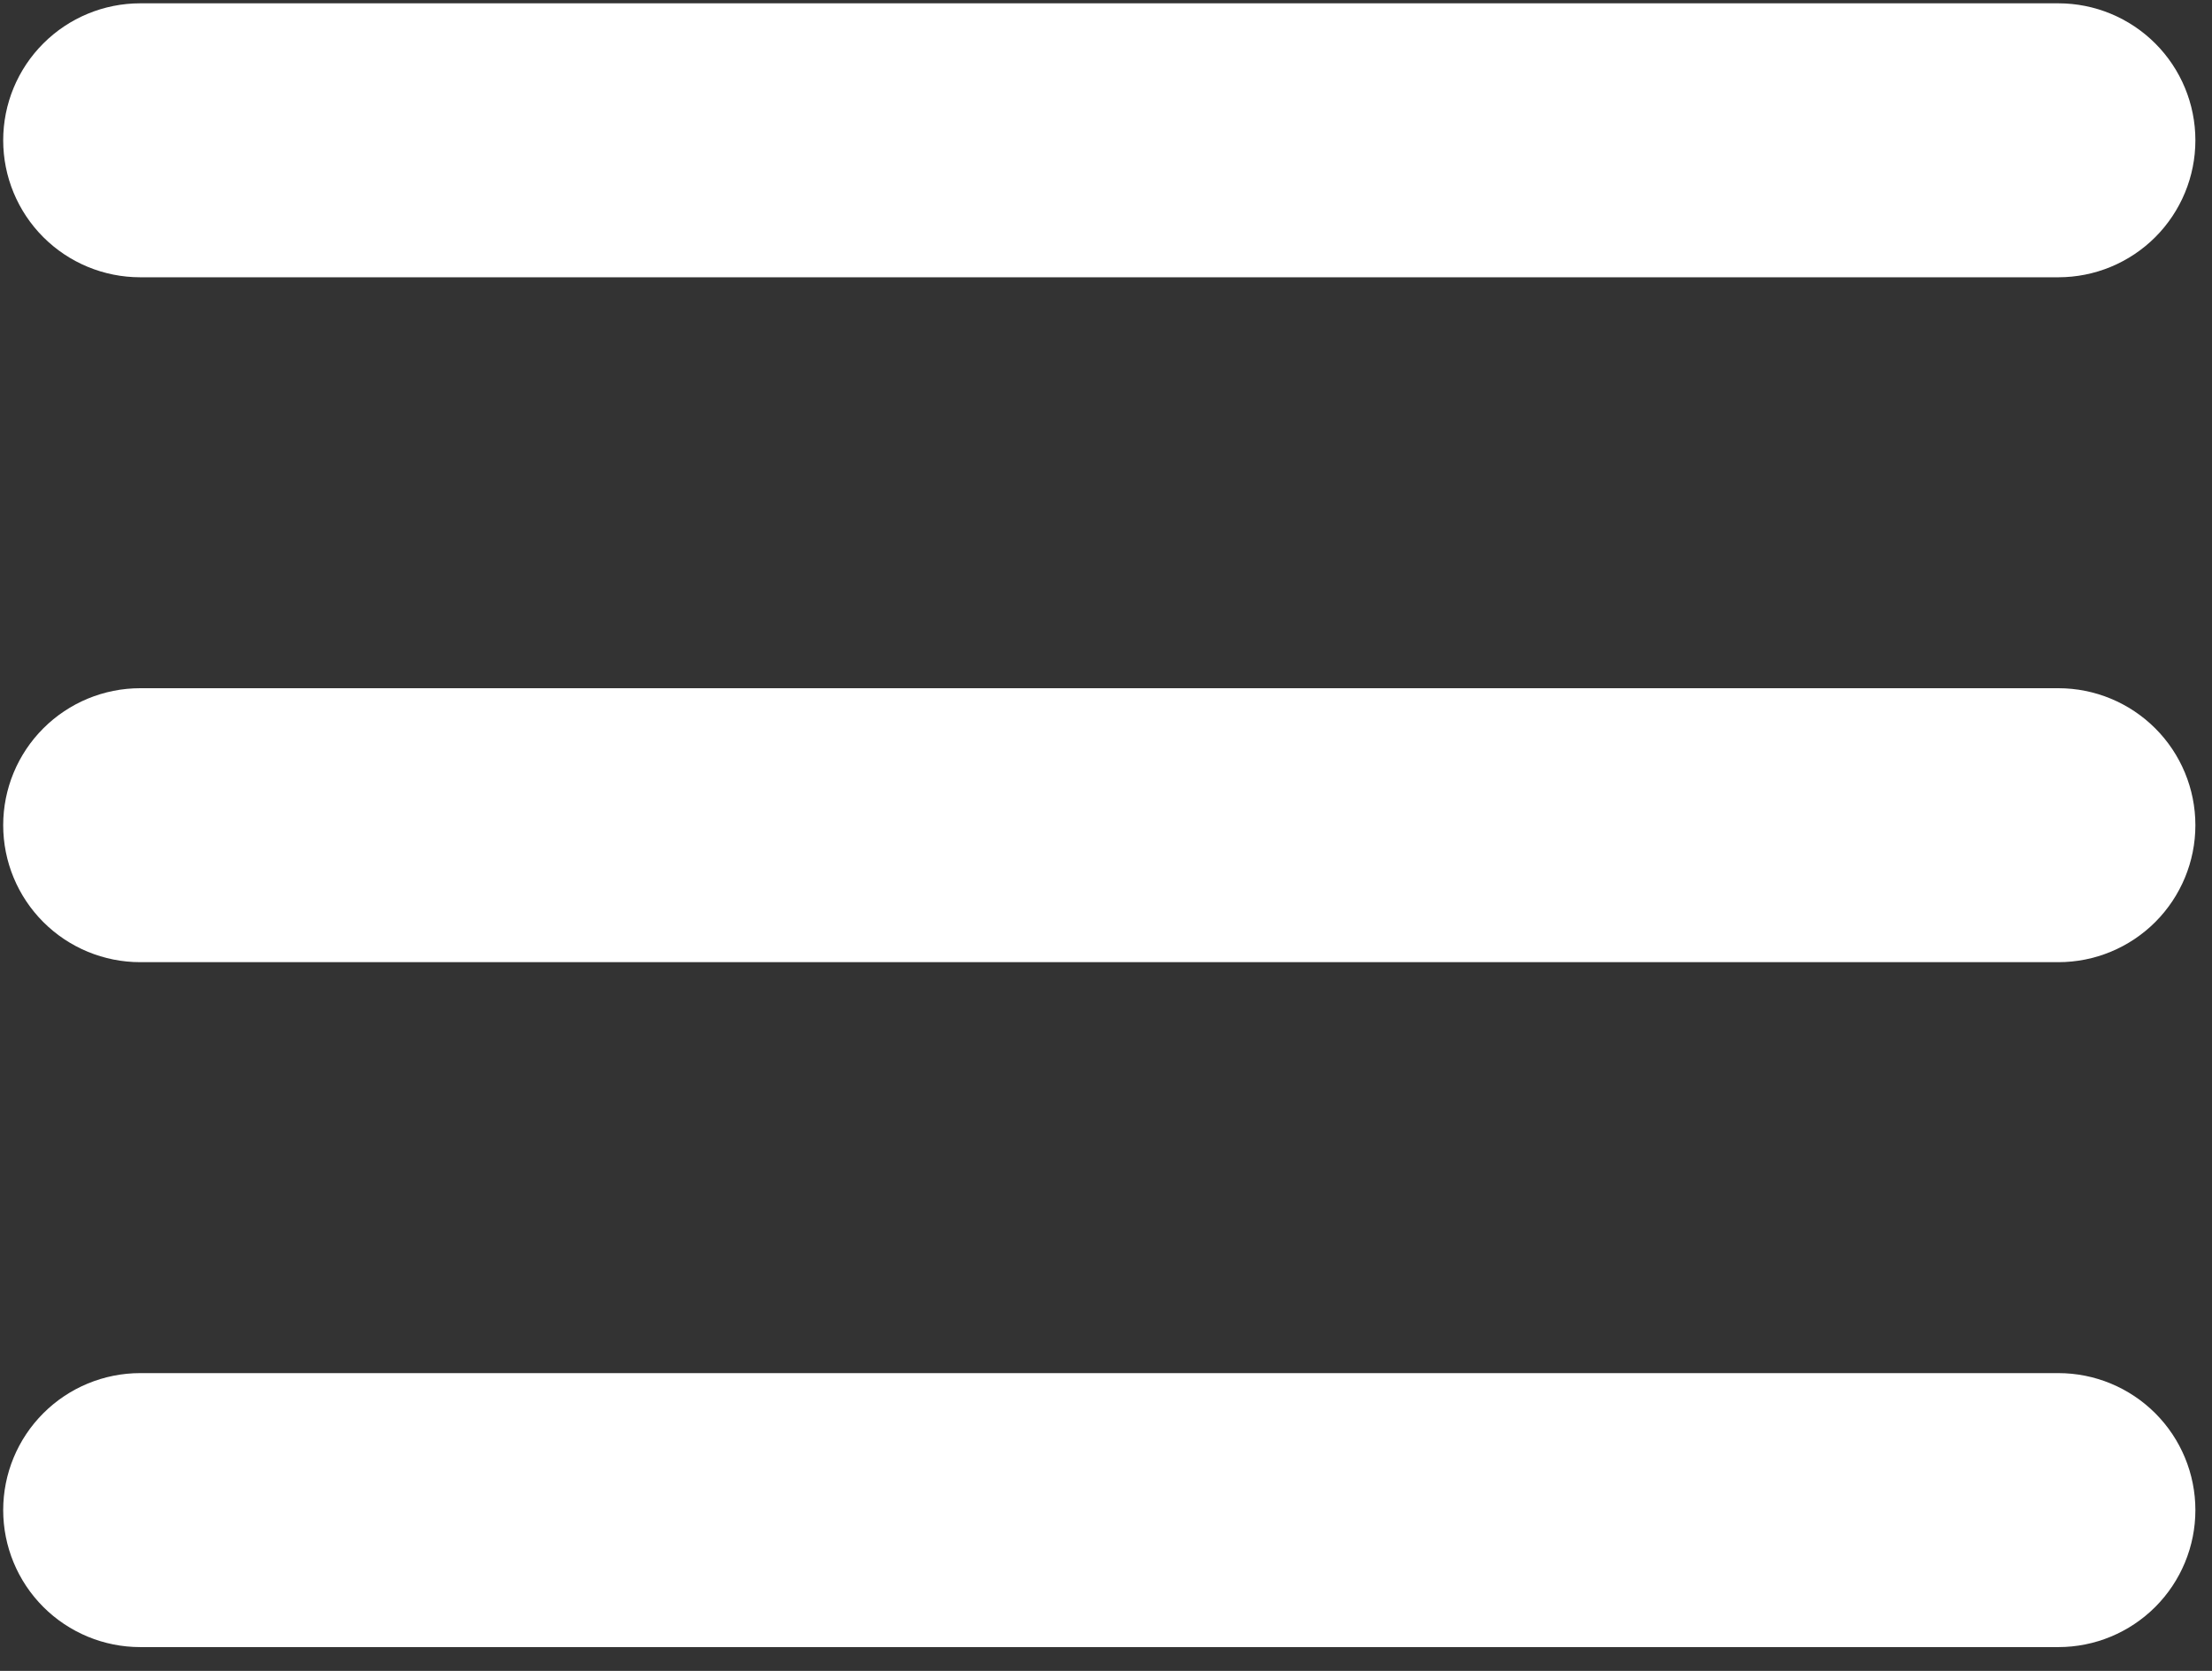 <svg width="90" height="68" viewBox="0 0 90 68" fill="none" xmlns="http://www.w3.org/2000/svg">
<rect x="0" y="0" width="90" height="68" fill="#333333" stroke="none"/>
<path d="M0.13 5.71C0.13 4.231 0.717 2.813 1.763 1.768C2.808 0.723 4.226 0.135 5.704 0.135H83.749C85.228 0.135 86.645 0.723 87.691 1.768C88.736 2.813 89.324 4.231 89.324 5.71C89.324 7.188 88.736 8.606 87.691 9.652C86.645 10.697 85.228 11.284 83.749 11.284H5.704C4.226 11.284 2.808 10.697 1.763 9.652C0.717 8.606 0.13 7.188 0.13 5.71ZM0.13 33.583C0.13 32.104 0.717 30.686 1.763 29.641C2.808 28.596 4.226 28.008 5.704 28.008H83.749C85.228 28.008 86.645 28.596 87.691 29.641C88.736 30.686 89.324 32.104 89.324 33.583C89.324 35.061 88.736 36.479 87.691 37.525C86.645 38.57 85.228 39.157 83.749 39.157H5.704C4.226 39.157 2.808 38.57 1.763 37.525C0.717 36.479 0.13 35.061 0.13 33.583ZM0.13 61.456C0.13 59.977 0.717 58.559 1.763 57.514C2.808 56.469 4.226 55.881 5.704 55.881H83.749C85.228 55.881 86.645 56.469 87.691 57.514C88.736 58.559 89.324 59.977 89.324 61.456C89.324 62.934 88.736 64.352 87.691 65.398C86.645 66.443 85.228 67.031 83.749 67.031H5.704C4.226 67.031 2.808 66.443 1.763 65.398C0.717 64.352 0.13 62.934 0.13 61.456Z" fill="white"/>
</svg>
